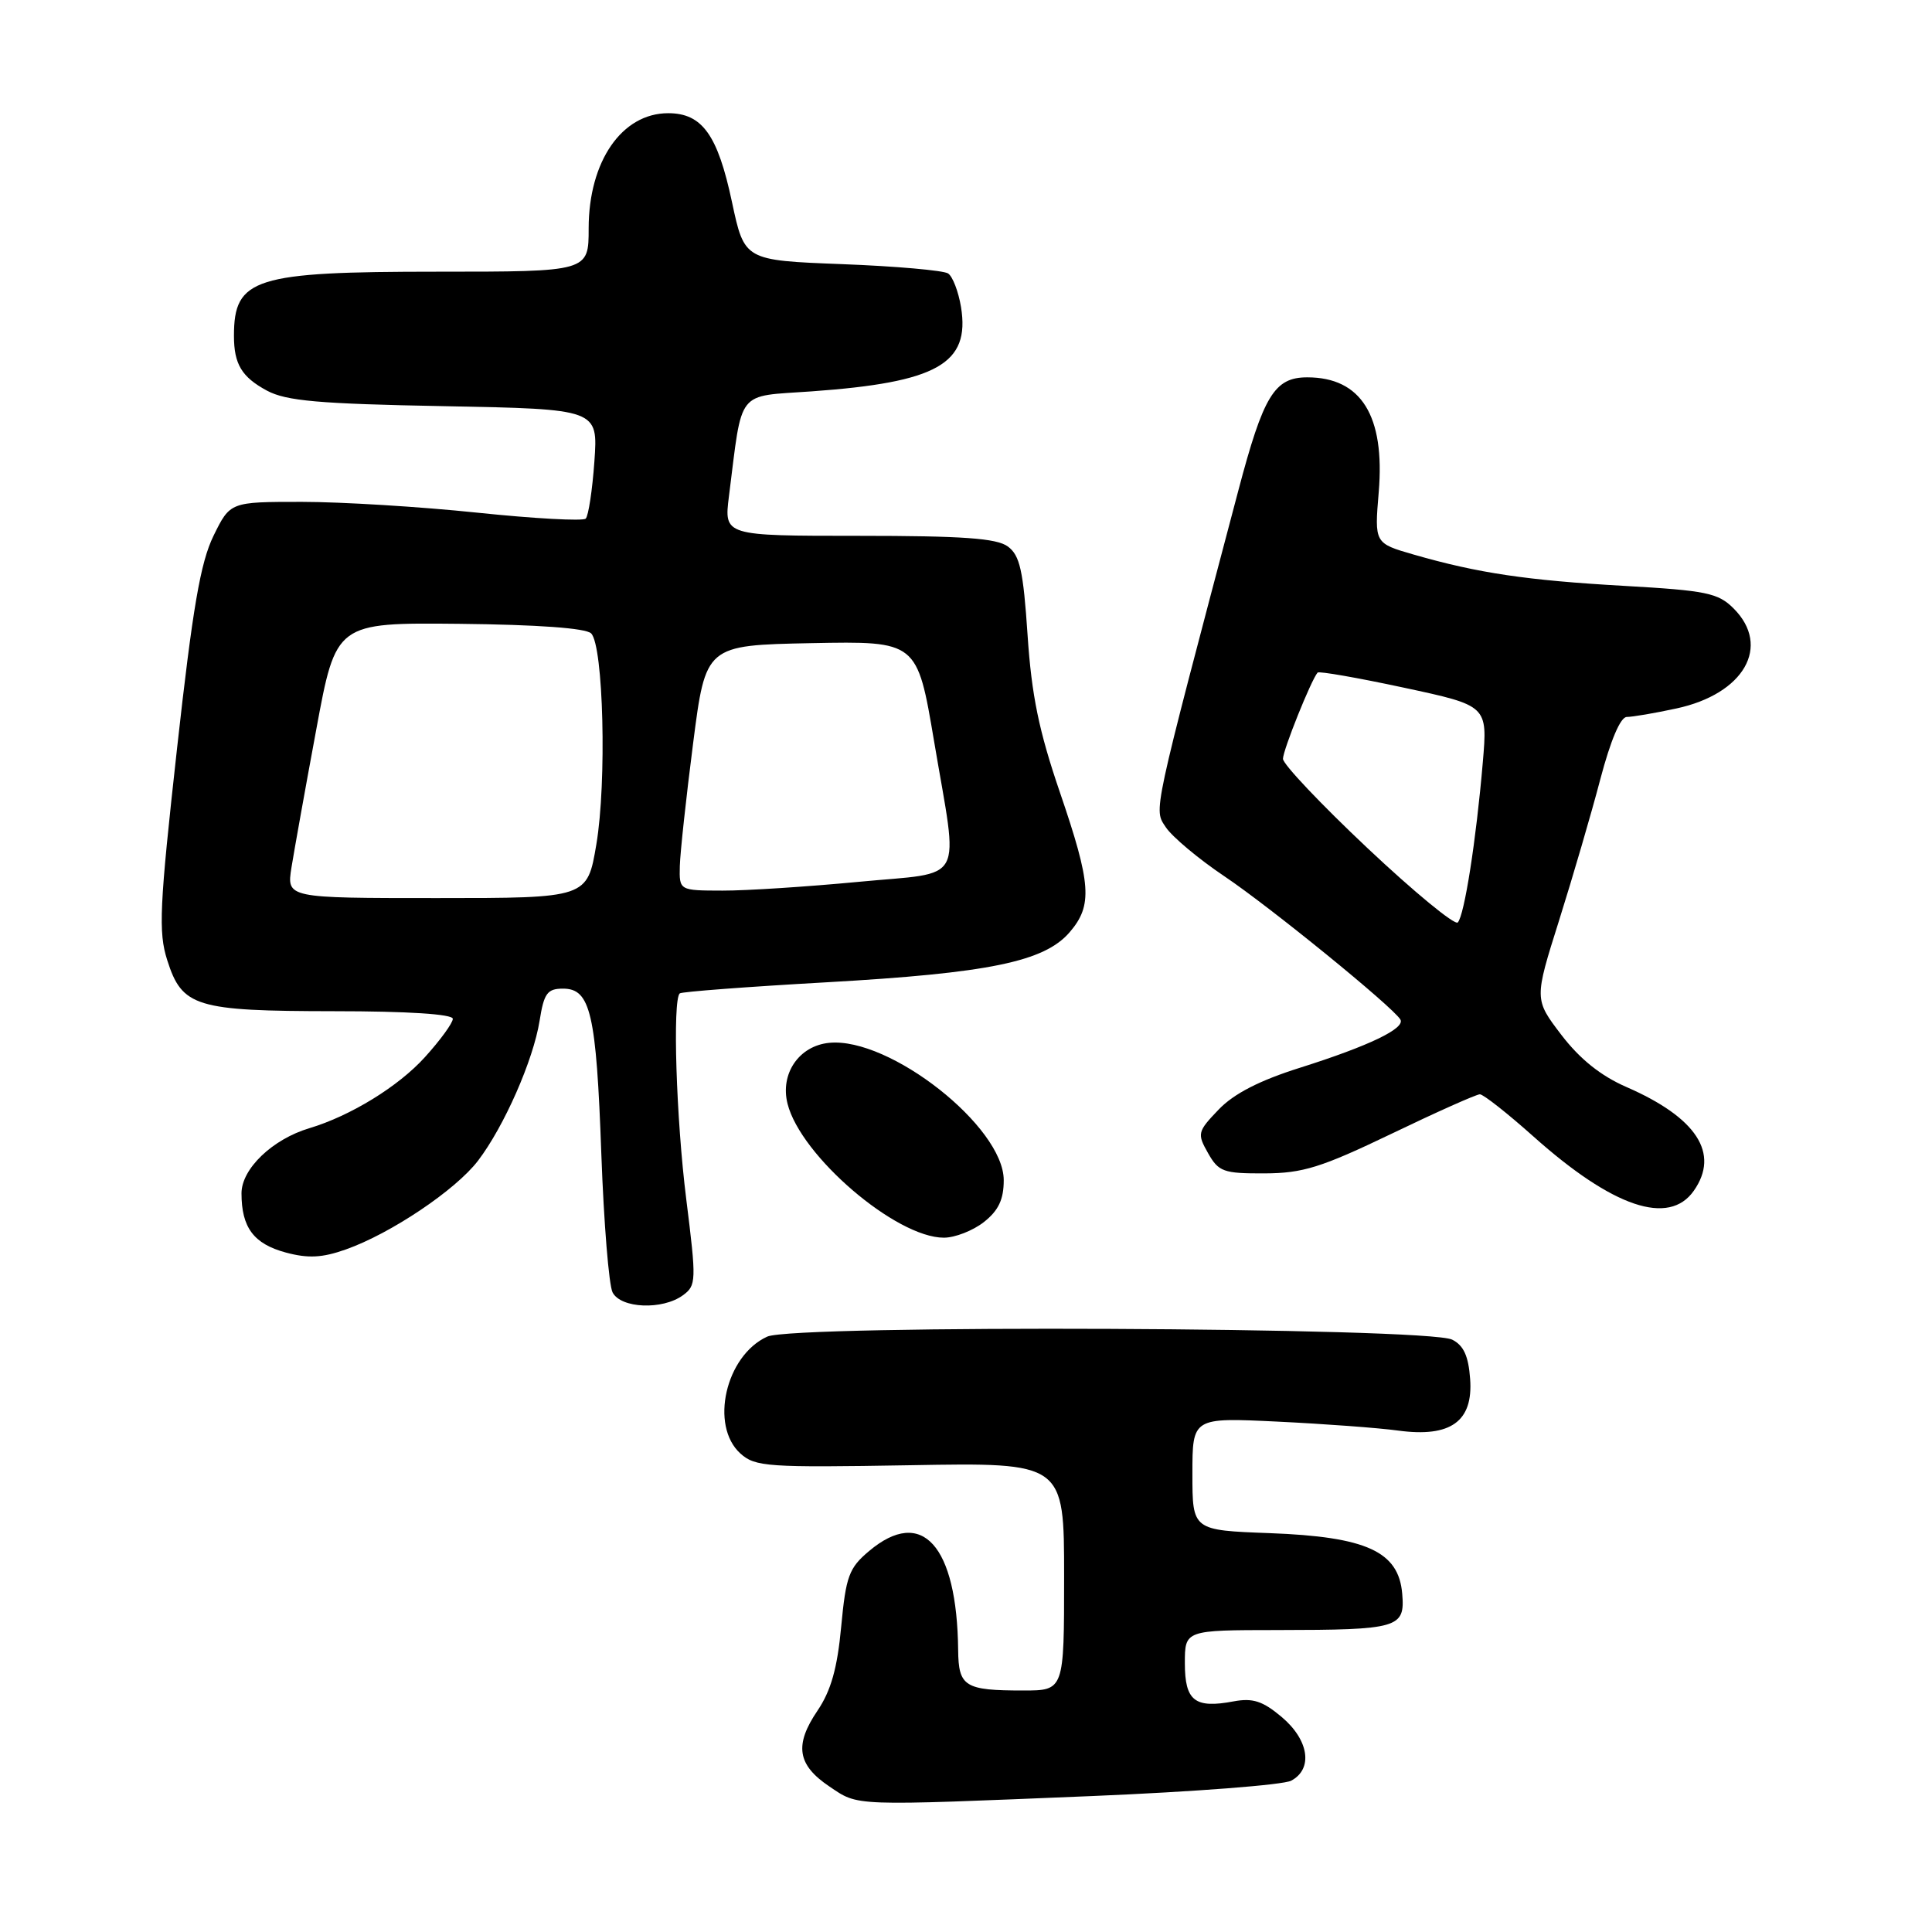 <?xml version="1.0" encoding="UTF-8" standalone="no"?>
<!DOCTYPE svg PUBLIC "-//W3C//DTD SVG 1.1//EN" "http://www.w3.org/Graphics/SVG/1.1/DTD/svg11.dtd" >
<svg xmlns="http://www.w3.org/2000/svg" xmlns:xlink="http://www.w3.org/1999/xlink" version="1.1" viewBox="0 0 256 256">
 <g >
 <path fill="currentColor"
d=" M 144.84 237.98 C 158.23 237.42 170.05 236.51 171.09 235.95 C 174.02 234.39 173.44 230.55 169.83 227.51 C 167.31 225.39 166.00 224.97 163.46 225.44 C 158.32 226.41 157.00 225.38 157.00 220.39 C 157.00 216.00 157.00 216.00 169.25 215.99 C 185.34 215.97 186.19 215.72 185.80 211.17 C 185.33 205.58 181.06 203.63 168.26 203.15 C 158.00 202.77 158.00 202.77 158.00 195.30 C 158.00 187.83 158.00 187.83 169.25 188.37 C 175.44 188.67 182.65 189.20 185.27 189.56 C 192.22 190.50 195.22 188.35 194.80 182.71 C 194.58 179.68 193.94 178.27 192.42 177.51 C 189.09 175.86 105.21 175.49 101.66 177.11 C 96.15 179.62 94.02 188.90 98.11 192.60 C 100.07 194.36 101.68 194.47 120.61 194.15 C 141.00 193.79 141.00 193.79 141.00 208.90 C 141.00 224.00 141.00 224.00 135.58 224.00 C 127.83 224.00 127.01 223.49 126.96 218.64 C 126.81 204.76 122.18 199.61 115.16 205.52 C 112.49 207.76 112.09 208.85 111.46 215.56 C 110.95 221.06 110.10 224.04 108.33 226.66 C 105.23 231.23 105.64 233.85 109.90 236.72 C 113.82 239.35 112.59 239.31 144.84 237.98 Z  M 90.49 171.63 C 92.27 170.33 92.29 169.75 90.93 158.88 C 89.60 148.28 89.10 132.52 90.07 131.63 C 90.31 131.41 99.05 130.75 109.50 130.16 C 131.04 128.94 138.37 127.43 141.73 123.53 C 144.80 119.96 144.61 117.17 140.43 104.95 C 137.67 96.88 136.69 92.14 136.16 84.16 C 135.59 75.60 135.14 73.58 133.54 72.41 C 132.06 71.32 127.54 71.00 113.77 71.00 C 95.93 71.00 95.93 71.00 96.59 65.75 C 98.41 51.38 97.47 52.58 107.53 51.86 C 124.18 50.67 128.56 48.21 127.34 40.69 C 127.00 38.64 126.23 36.62 125.62 36.23 C 125.00 35.83 118.68 35.27 111.57 35.00 C 98.64 34.50 98.64 34.50 96.99 26.77 C 95.10 17.86 93.04 15.00 88.54 15.00 C 82.41 15.00 78.01 21.36 78.00 30.25 C 78.00 36.00 78.00 36.00 57.95 36.00 C 33.69 36.00 31.00 36.85 31.00 44.50 C 31.00 48.25 32.03 49.96 35.37 51.76 C 37.93 53.13 42.22 53.51 58.88 53.82 C 79.25 54.21 79.25 54.21 78.76 61.14 C 78.49 64.95 77.97 68.36 77.61 68.72 C 77.26 69.07 70.79 68.72 63.23 67.93 C 55.68 67.14 45.23 66.50 40.00 66.50 C 30.50 66.50 30.50 66.50 28.29 71.00 C 26.56 74.55 25.53 80.52 23.45 99.25 C 21.13 120.16 20.97 123.51 22.16 127.23 C 24.13 133.42 25.91 133.97 44.25 133.99 C 54.04 133.99 60.00 134.38 60.00 135.00 C 60.00 135.55 58.34 137.83 56.31 140.07 C 52.81 143.95 46.45 147.86 41.00 149.49 C 36.10 150.95 32.00 154.88 32.00 158.12 C 32.00 162.66 33.62 164.82 37.88 165.97 C 40.83 166.76 42.69 166.67 45.82 165.56 C 51.77 163.46 60.37 157.69 63.34 153.80 C 66.80 149.26 70.67 140.47 71.50 135.25 C 72.08 131.60 72.52 131.00 74.61 131.00 C 78.25 131.00 79.01 134.28 79.68 152.93 C 80.01 162.04 80.68 170.29 81.17 171.25 C 82.27 173.38 87.78 173.61 90.49 171.63 Z  M 130.37 161.93 C 132.31 160.40 133.00 158.94 133.00 156.38 C 133.00 149.30 117.89 137.40 109.88 138.18 C 105.88 138.57 103.35 142.26 104.35 146.24 C 106.08 153.16 118.73 164.00 125.07 164.00 C 126.53 164.00 128.92 163.07 130.37 161.93 Z  M 224.44 157.78 C 227.91 152.83 224.82 148.09 215.50 144.03 C 212.11 142.55 209.34 140.33 206.89 137.13 C 203.29 132.41 203.29 132.41 206.59 121.95 C 208.40 116.20 210.86 107.79 212.05 103.25 C 213.41 98.09 214.72 95.00 215.56 95.00 C 216.30 95.00 219.25 94.50 222.11 93.88 C 231.10 91.96 234.72 85.63 229.71 80.62 C 227.66 78.57 226.10 78.25 215.19 77.63 C 202.31 76.90 195.84 75.94 187.31 73.48 C 182.12 71.98 182.12 71.98 182.69 65.19 C 183.53 55.09 180.36 50.00 173.22 50.00 C 168.87 50.00 167.41 52.40 164.08 65.02 C 152.55 108.64 152.87 107.15 154.48 109.62 C 155.32 110.88 158.81 113.81 162.25 116.12 C 168.27 120.16 184.49 133.36 185.55 135.08 C 186.27 136.25 181.43 138.58 172.26 141.48 C 166.89 143.17 163.49 144.92 161.48 147.02 C 158.67 149.95 158.61 150.21 160.07 152.79 C 161.47 155.27 162.12 155.50 167.55 155.48 C 172.64 155.46 175.07 154.70 184.38 150.23 C 190.36 147.35 195.63 145.00 196.09 145.00 C 196.55 145.00 199.75 147.52 203.20 150.60 C 213.72 159.99 221.14 162.49 224.44 157.78 Z  M 38.62 114.95 C 38.98 112.72 40.45 104.50 41.90 96.70 C 44.52 82.50 44.52 82.50 60.87 82.66 C 71.25 82.77 77.63 83.23 78.33 83.93 C 79.96 85.56 80.41 103.67 79.02 111.88 C 77.82 119.00 77.82 119.00 57.90 119.00 C 37.98 119.00 37.98 119.00 38.62 114.95 Z  M 90.08 114.75 C 90.13 112.96 90.92 105.65 91.84 98.50 C 93.51 85.50 93.51 85.50 107.52 85.22 C 121.53 84.95 121.53 84.95 123.77 98.22 C 127.02 117.51 128.12 115.47 113.75 116.85 C 107.01 117.49 98.91 118.02 95.75 118.01 C 90.00 118.00 90.00 118.00 90.08 114.75 Z  M 181.22 112.40 C 175.05 106.59 170.00 101.26 170.00 100.55 C 170.00 99.40 173.74 90.09 174.59 89.12 C 174.77 88.91 179.92 89.81 186.02 91.12 C 197.12 93.50 197.12 93.50 196.48 101.00 C 195.60 111.34 194.03 121.35 193.16 122.23 C 192.77 122.63 187.39 118.21 181.22 112.40 Z "/>
</g>
</svg>